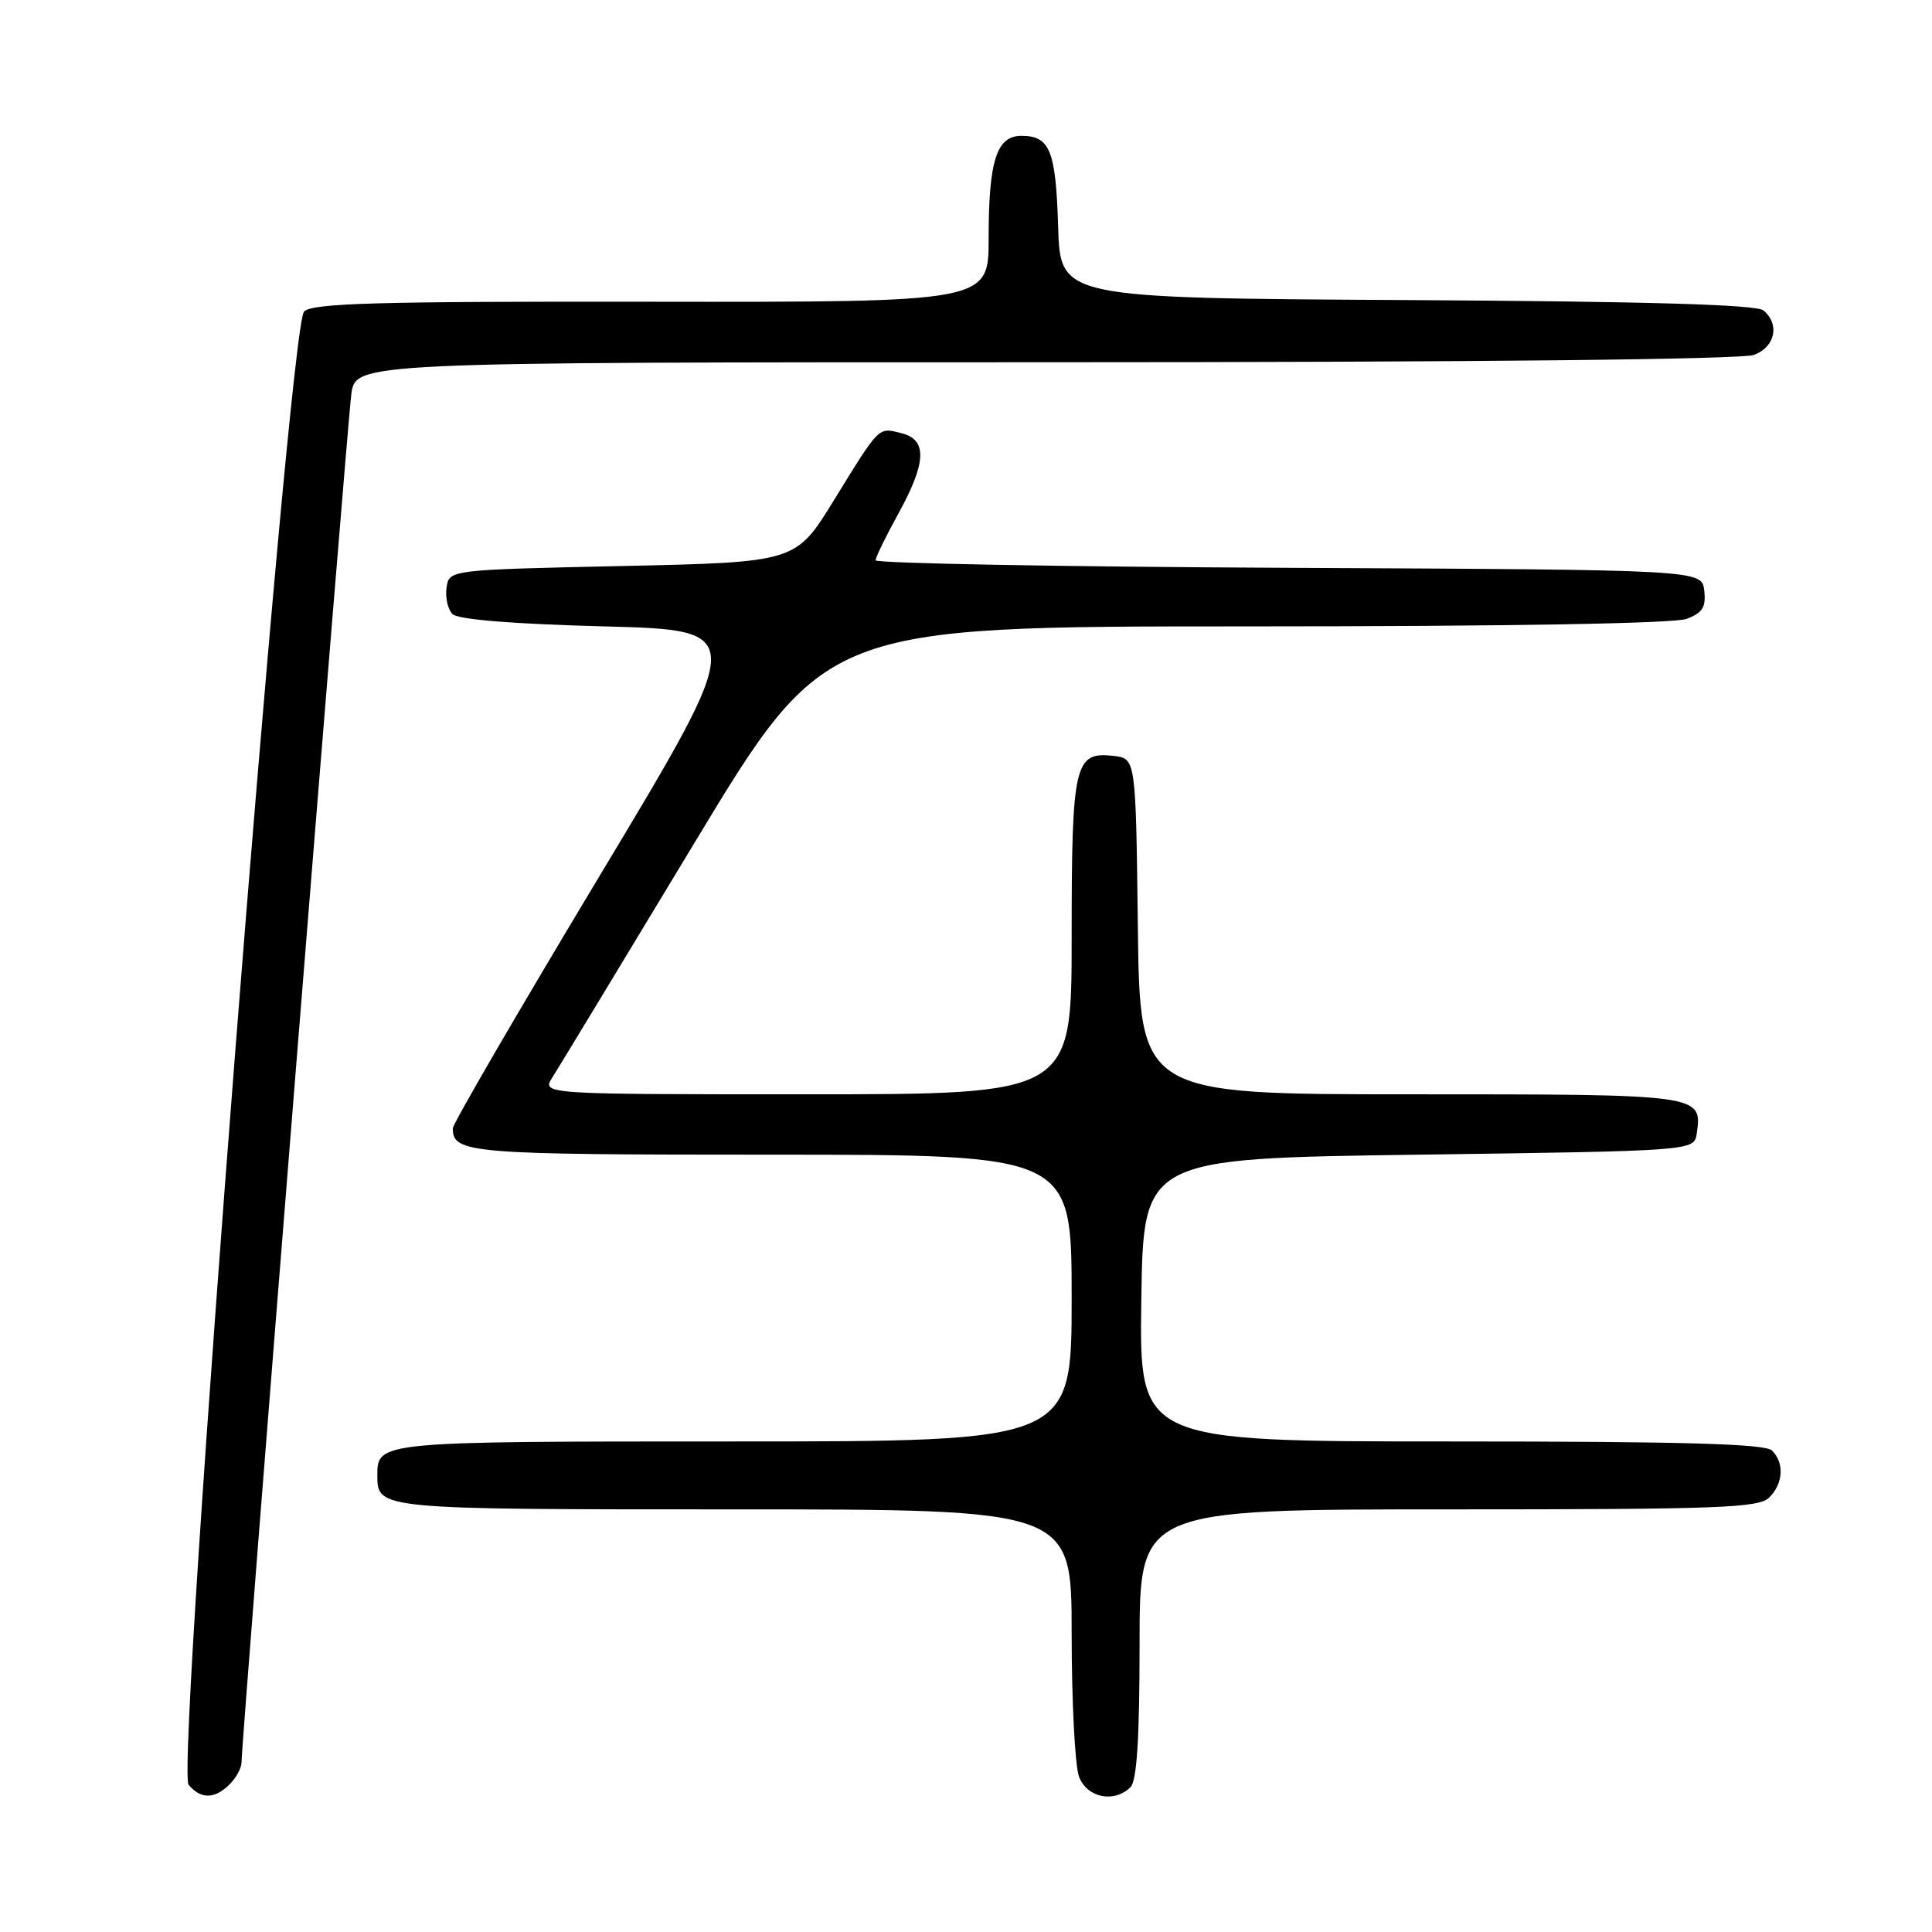 <?xml version="1.0" encoding="UTF-8" standalone="no"?>
<!DOCTYPE svg PUBLIC "-//W3C//DTD SVG 1.1//EN" "http://www.w3.org/Graphics/SVG/1.1/DTD/svg11.dtd" >
<svg xmlns="http://www.w3.org/2000/svg" xmlns:xlink="http://www.w3.org/1999/xlink" version="1.1" viewBox="0 0 256 256">
 <g >
 <path fill="currentColor"
d=" M 30.43 236.43 C 31.29 235.56 32.00 234.27 32.00 233.55 C 32.00 230.80 46.00 56.28 46.55 52.25 C 47.12 48.00 47.12 48.00 138.50 48.00 C 195.45 48.00 230.84 47.63 232.43 47.02 C 235.23 45.96 235.86 42.96 233.66 41.13 C 232.73 40.36 218.28 39.94 186.41 39.76 C 140.50 39.50 140.50 39.50 140.21 30.05 C 139.90 19.93 139.12 18.00 135.35 18.00 C 132.05 18.00 131.00 21.27 131.00 31.58 C 131.00 40.04 131.00 40.04 86.33 39.98 C 49.97 39.93 41.40 40.17 40.29 41.28 C 38.22 43.36 23.24 234.38 24.99 236.49 C 26.60 238.43 28.45 238.41 30.43 236.43 Z  M 149.80 236.80 C 150.64 235.96 151.00 230.31 151.00 217.80 C 151.00 200.00 151.00 200.00 191.93 200.00 C 227.80 200.00 233.05 199.81 234.43 198.43 C 236.30 196.56 236.46 193.86 234.80 192.20 C 233.91 191.31 223.08 191.00 192.28 191.00 C 150.96 191.00 150.96 191.00 151.23 172.25 C 151.50 153.50 151.50 153.50 188.00 153.00 C 224.50 152.50 224.50 152.50 224.83 150.19 C 225.56 145.00 225.55 145.00 186.90 145.00 C 151.04 145.00 151.04 145.00 150.77 122.75 C 150.50 100.50 150.50 100.50 147.55 100.16 C 142.37 99.57 142.00 101.16 142.00 124.19 C 142.00 145.00 142.00 145.00 106.88 145.00 C 71.77 145.00 71.77 145.00 73.20 142.75 C 73.99 141.51 82.44 127.56 91.98 111.75 C 109.33 83.00 109.33 83.00 165.10 83.00 C 199.88 83.00 221.86 82.62 223.50 82.00 C 225.60 81.20 226.07 80.44 225.82 78.25 C 225.50 75.50 225.50 75.50 170.75 75.24 C 140.64 75.10 116.01 74.65 116.02 74.24 C 116.03 73.83 117.38 71.07 119.02 68.09 C 122.77 61.28 122.90 58.26 119.45 57.40 C 116.34 56.62 116.63 56.33 110.47 66.33 C 105.44 74.50 105.44 74.50 82.47 75.00 C 59.50 75.50 59.50 75.50 59.17 77.87 C 58.98 79.17 59.34 80.74 59.96 81.37 C 60.69 82.09 67.89 82.68 80.06 83.00 C 99.02 83.50 99.02 83.50 79.51 115.96 C 68.78 133.81 60.00 148.91 60.00 149.51 C 60.00 152.82 62.16 153.00 102.20 153.00 C 142.00 153.00 142.00 153.00 142.00 172.00 C 142.00 191.00 142.00 191.00 97.20 191.00 C 50.05 191.00 50.00 191.00 50.00 195.50 C 50.00 200.00 50.05 200.00 97.20 200.00 C 142.00 200.00 142.00 200.00 142.00 216.43 C 142.00 225.47 142.44 234.02 142.98 235.43 C 144.04 238.22 147.65 238.95 149.80 236.80 Z "/>
</g>
</svg>